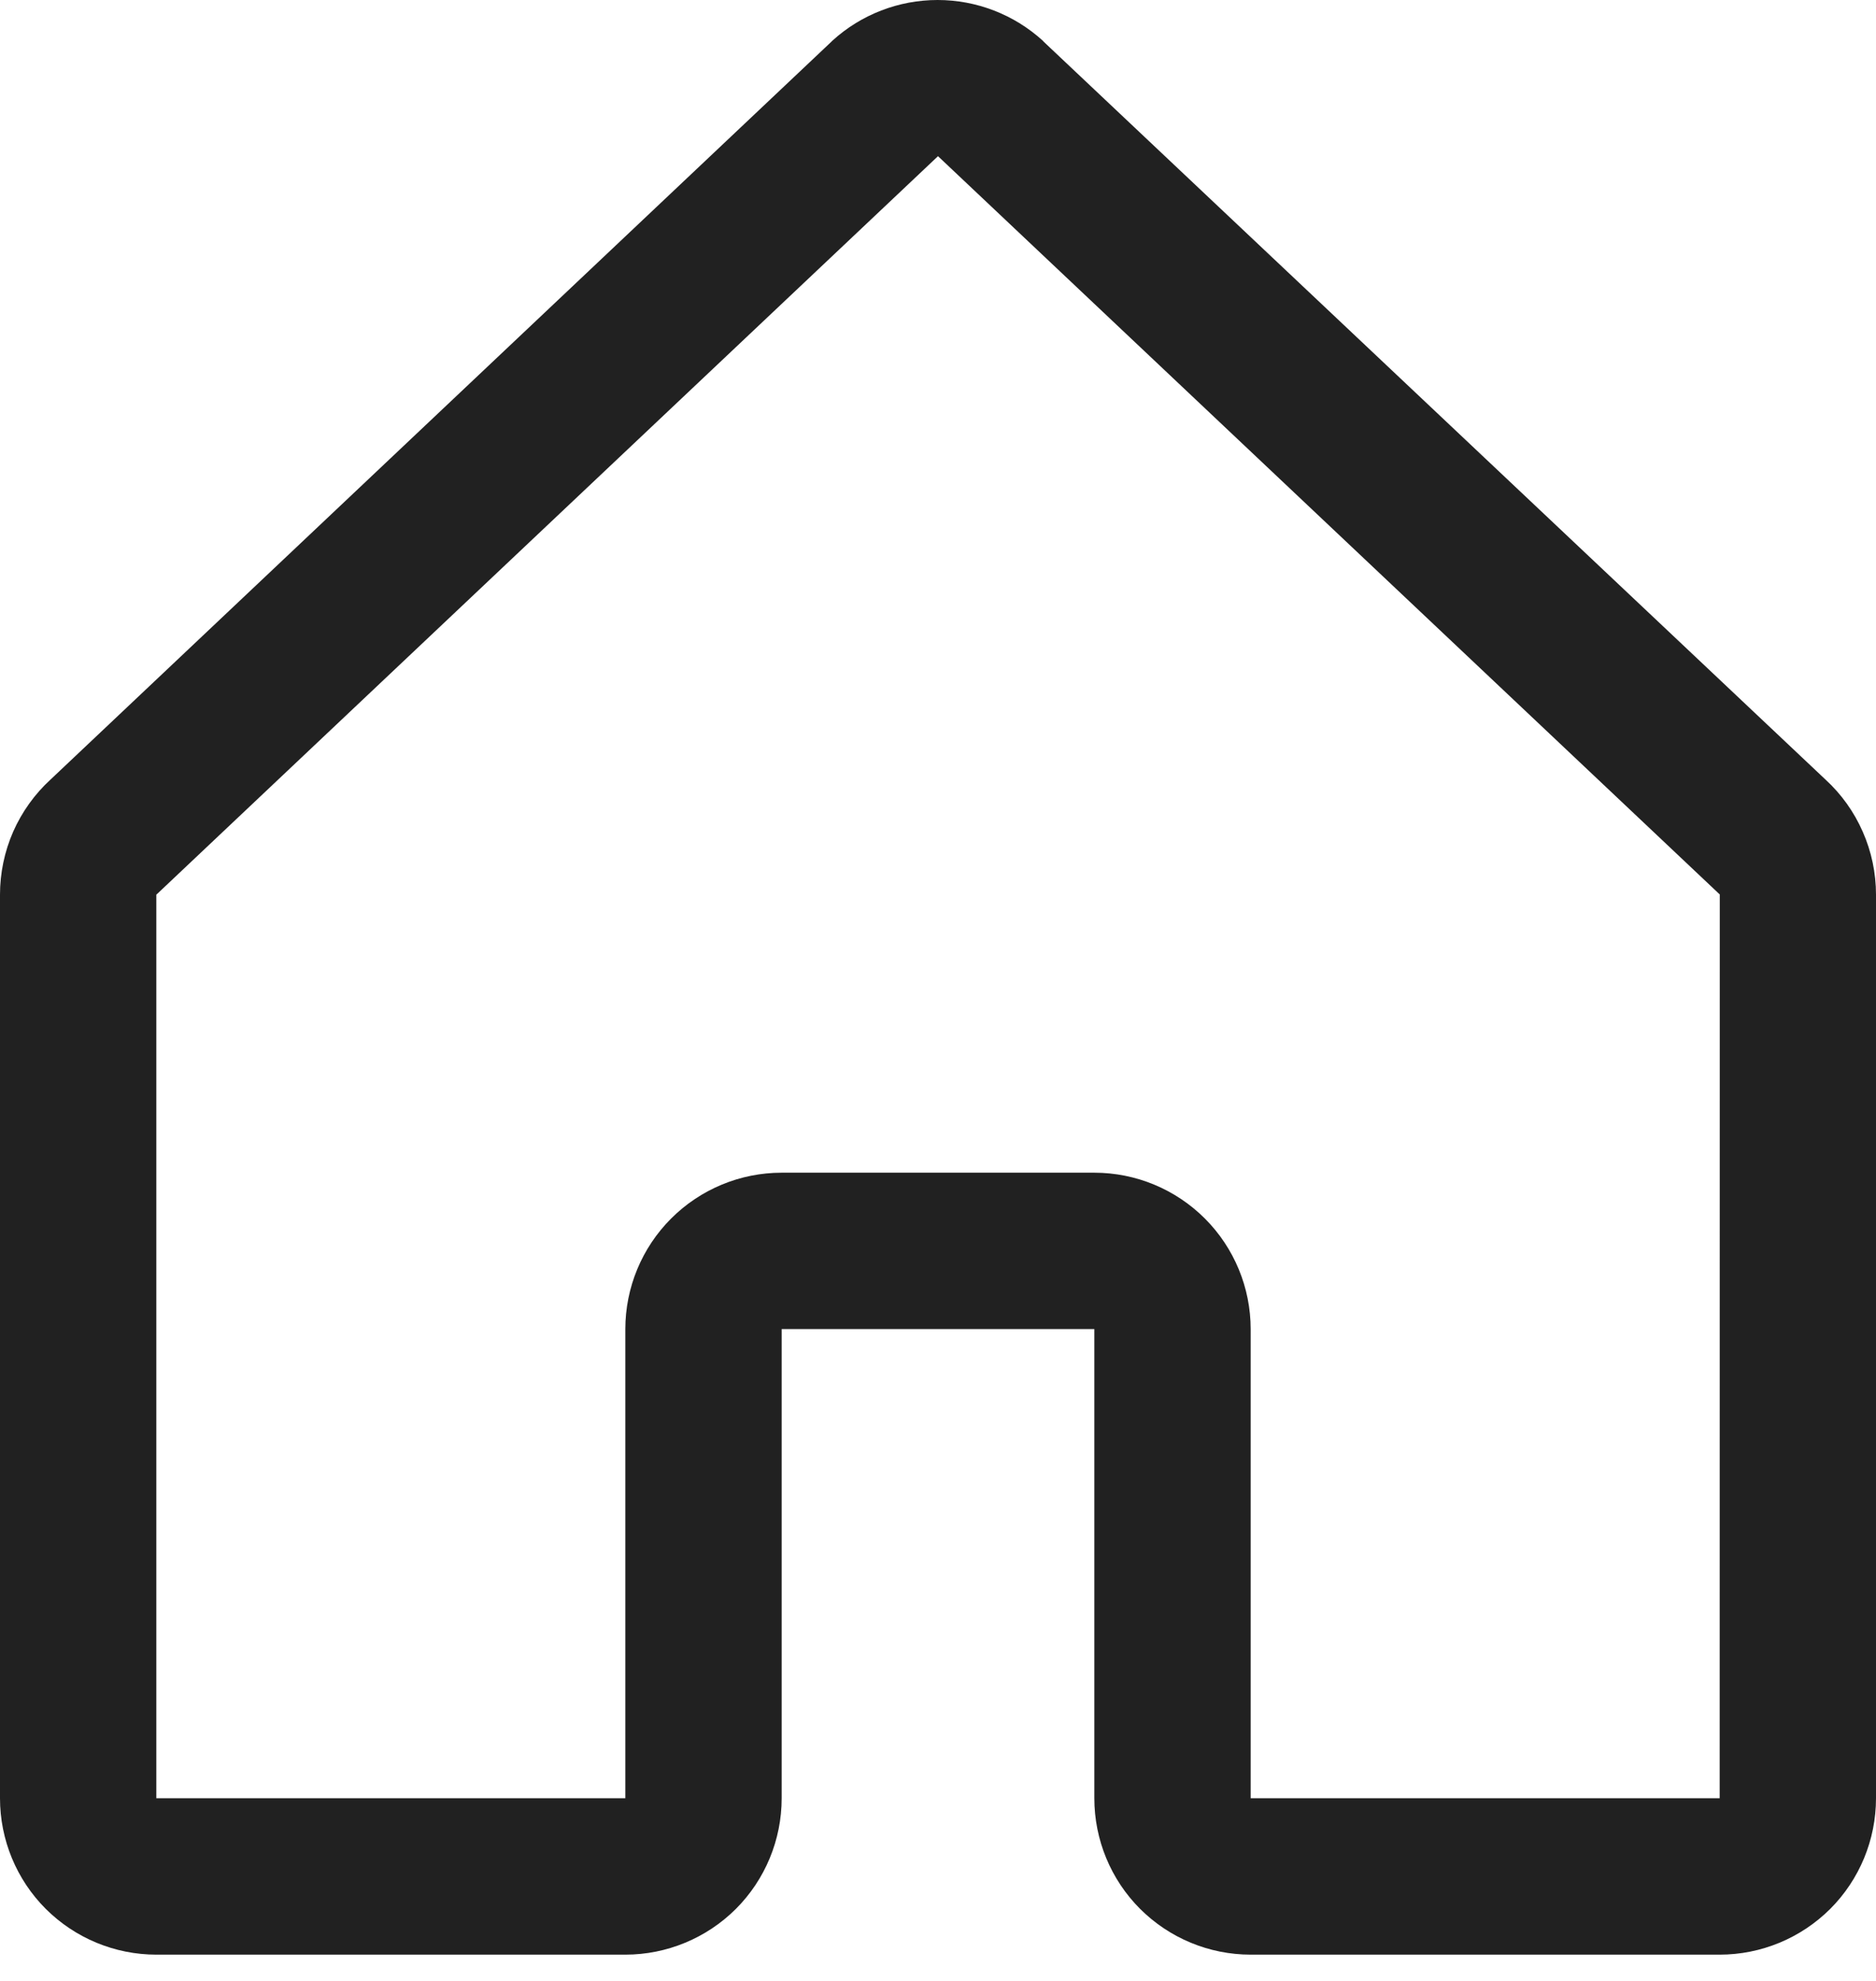 <svg width="18" height="19" viewBox="0 0 18 19" fill="none" xmlns="http://www.w3.org/2000/svg">
<path d="M17.515 7.477L10.015 0.401C10.012 0.397 10.008 0.394 10.005 0.39C9.729 0.139 9.369 0 8.996 0C8.623 0 8.263 0.139 7.987 0.39L7.976 0.401L0.485 7.477C0.332 7.617 0.21 7.788 0.126 7.978C0.043 8.168 -3.15402e-05 8.374 1.73323e-08 8.581V17.248C1.73323e-08 17.646 0.158 18.028 0.439 18.309C0.721 18.59 1.102 18.748 1.5 18.748H6C6.398 18.748 6.779 18.59 7.061 18.309C7.342 18.028 7.5 17.646 7.5 17.248V12.748H10.5V17.248C10.5 17.646 10.658 18.028 10.939 18.309C11.221 18.59 11.602 18.748 12 18.748H16.5C16.898 18.748 17.279 18.59 17.561 18.309C17.842 18.028 18 17.646 18 17.248V8.581C18 8.374 17.957 8.168 17.873 7.978C17.79 7.788 17.668 7.617 17.515 7.477ZM16.5 17.248H12V12.748C12 12.351 11.842 11.969 11.561 11.688C11.279 11.406 10.898 11.248 10.5 11.248H7.5C7.102 11.248 6.721 11.406 6.439 11.688C6.158 11.969 6 12.351 6 12.748V17.248H1.5V8.581L1.51 8.572L9 1.498L16.491 8.57L16.501 8.579L16.5 17.248Z" fill="#212121"/>
</svg>
